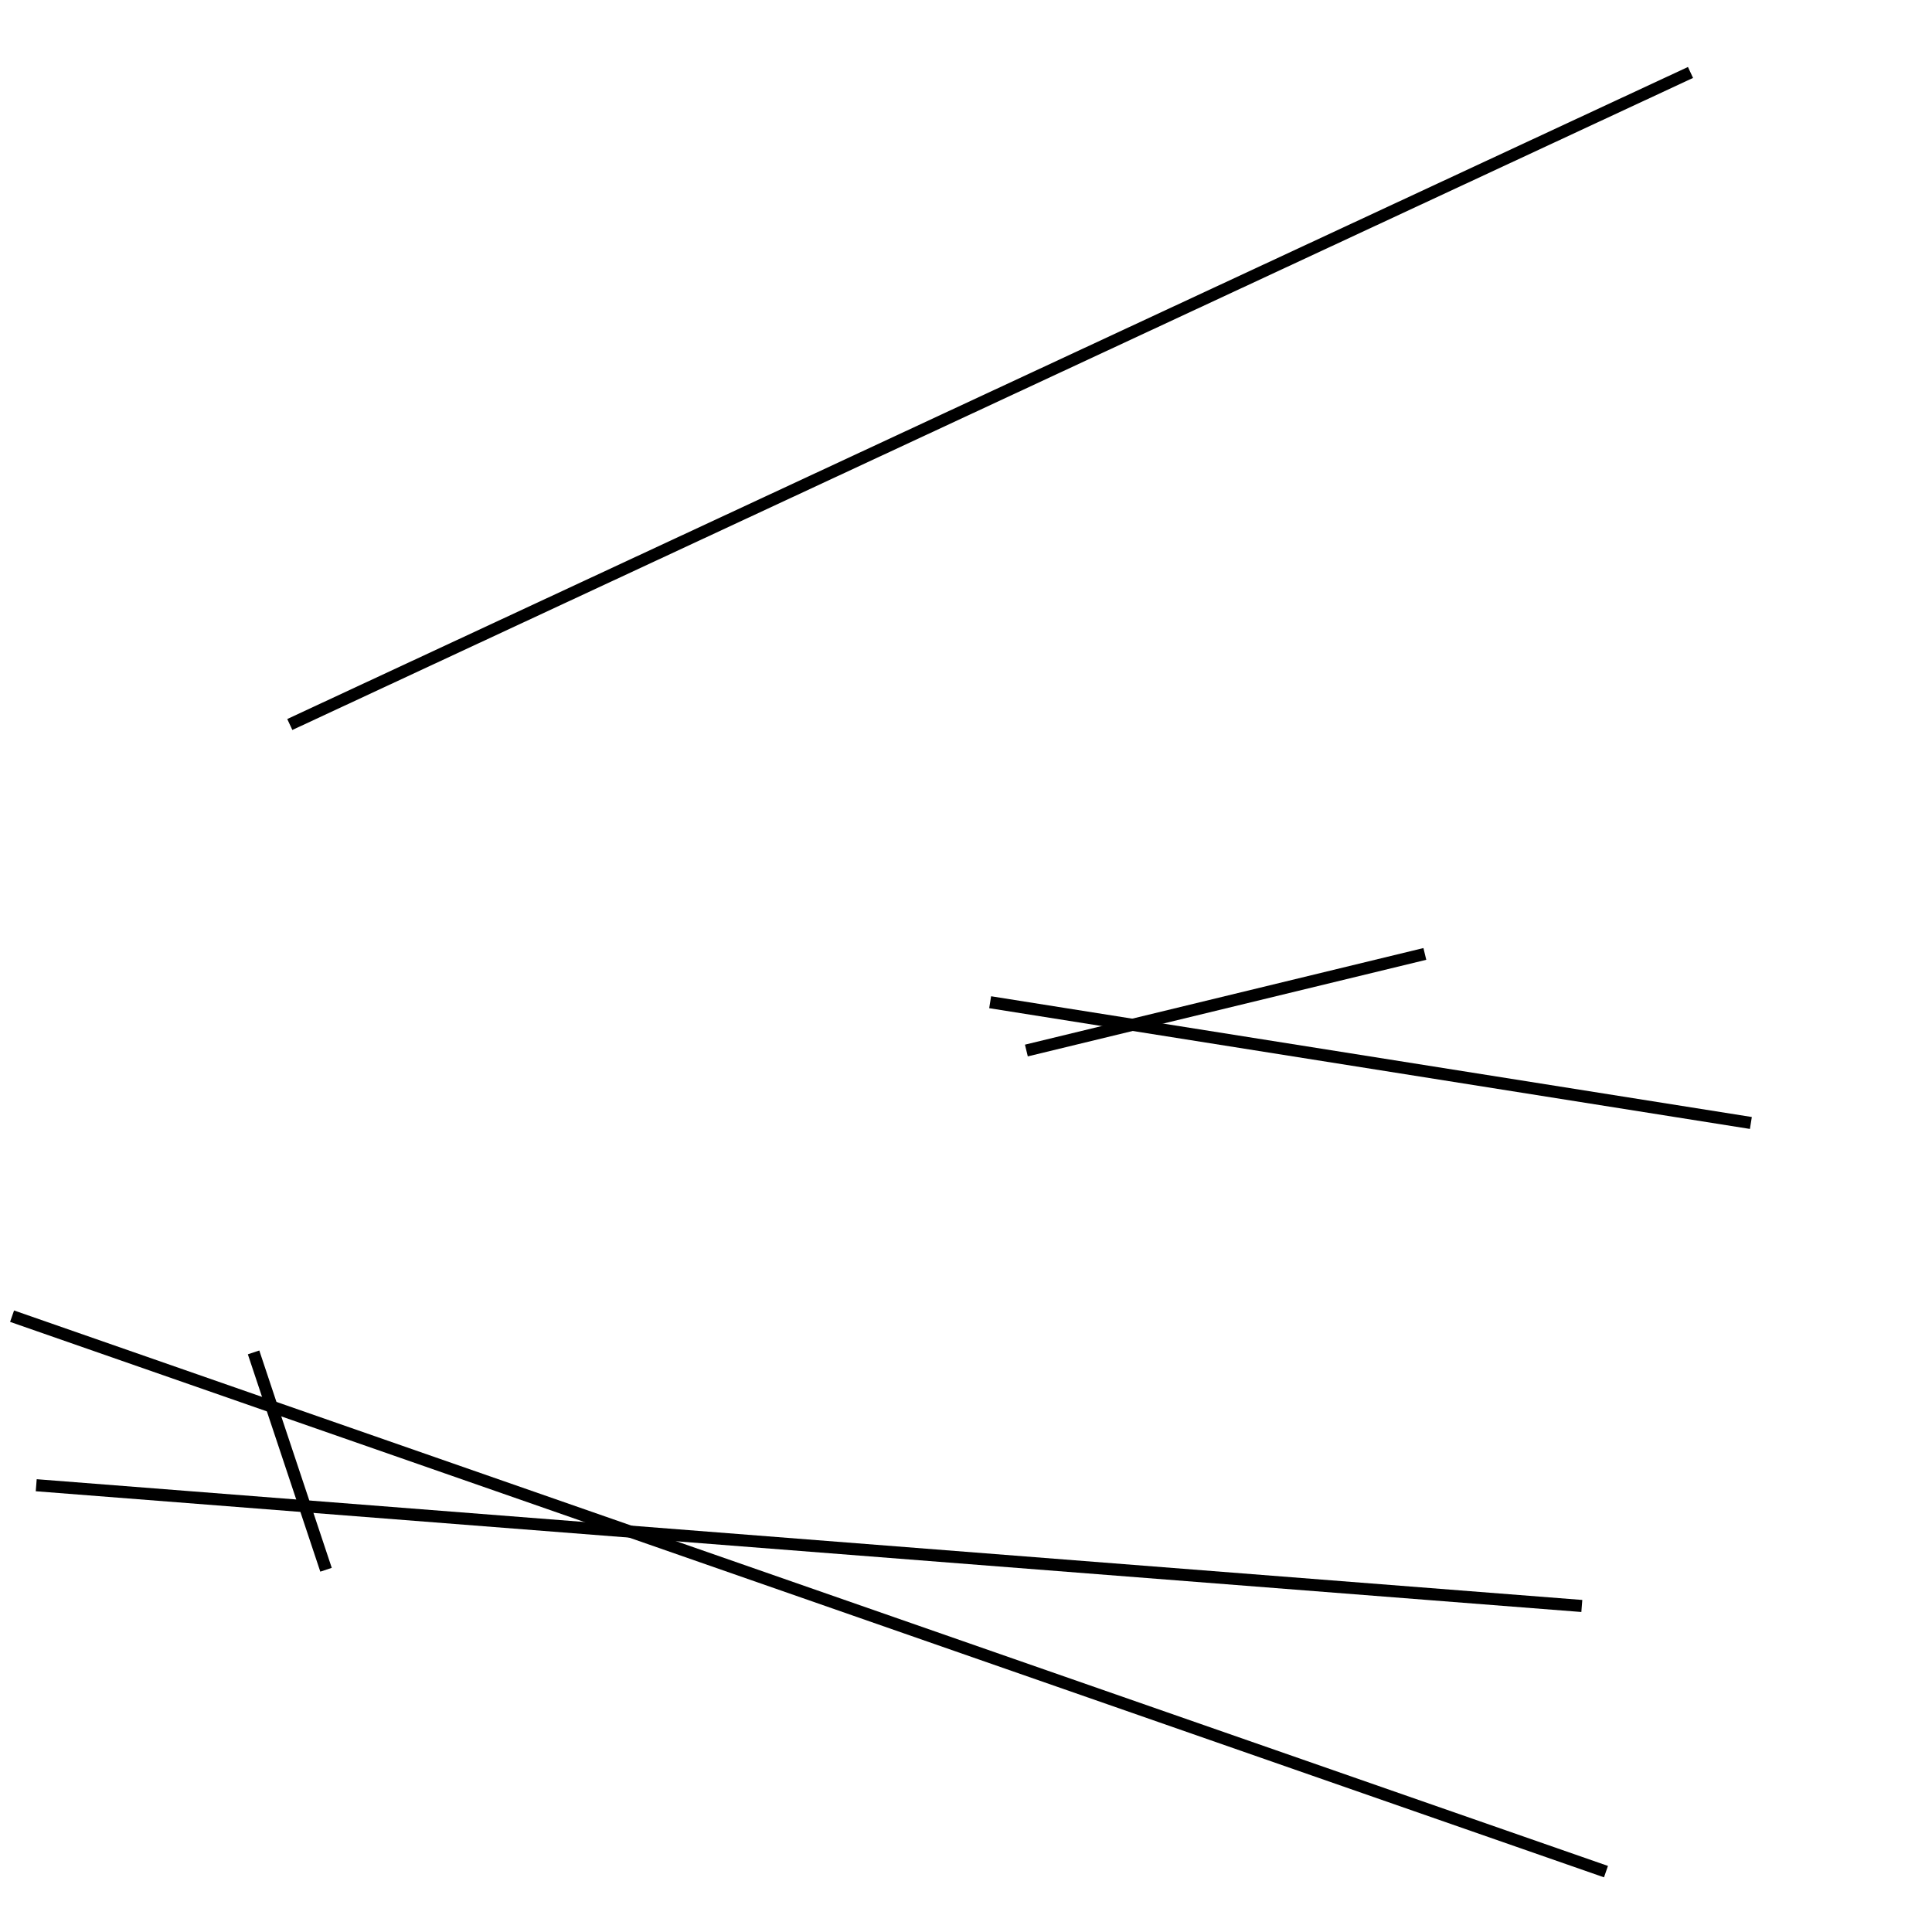 <?xml version="1.0" encoding="utf-8" ?>
<svg baseProfile="full" height="160" version="1.1" width="160" xmlns="http://www.w3.org/2000/svg" xmlns:ev="http://www.w3.org/2001/xml-events" xmlns:xlink="http://www.w3.org/1999/xlink"><defs /><line stroke="black" stroke-width="1" x1="131" x2="3" y1="133" y2="123" /><line stroke="black" stroke-width="1" x1="24" x2="140" y1="60" y2="6" /><line stroke="black" stroke-width="1" x1="21" x2="27" y1="112" y2="130" /><line stroke="black" stroke-width="1" x1="133" x2="1" y1="155" y2="109" /><line stroke="black" stroke-width="1" x1="145" x2="82" y1="93" y2="83" /><line stroke="black" stroke-width="1" x1="85" x2="118" y1="87" y2="79" /></svg>